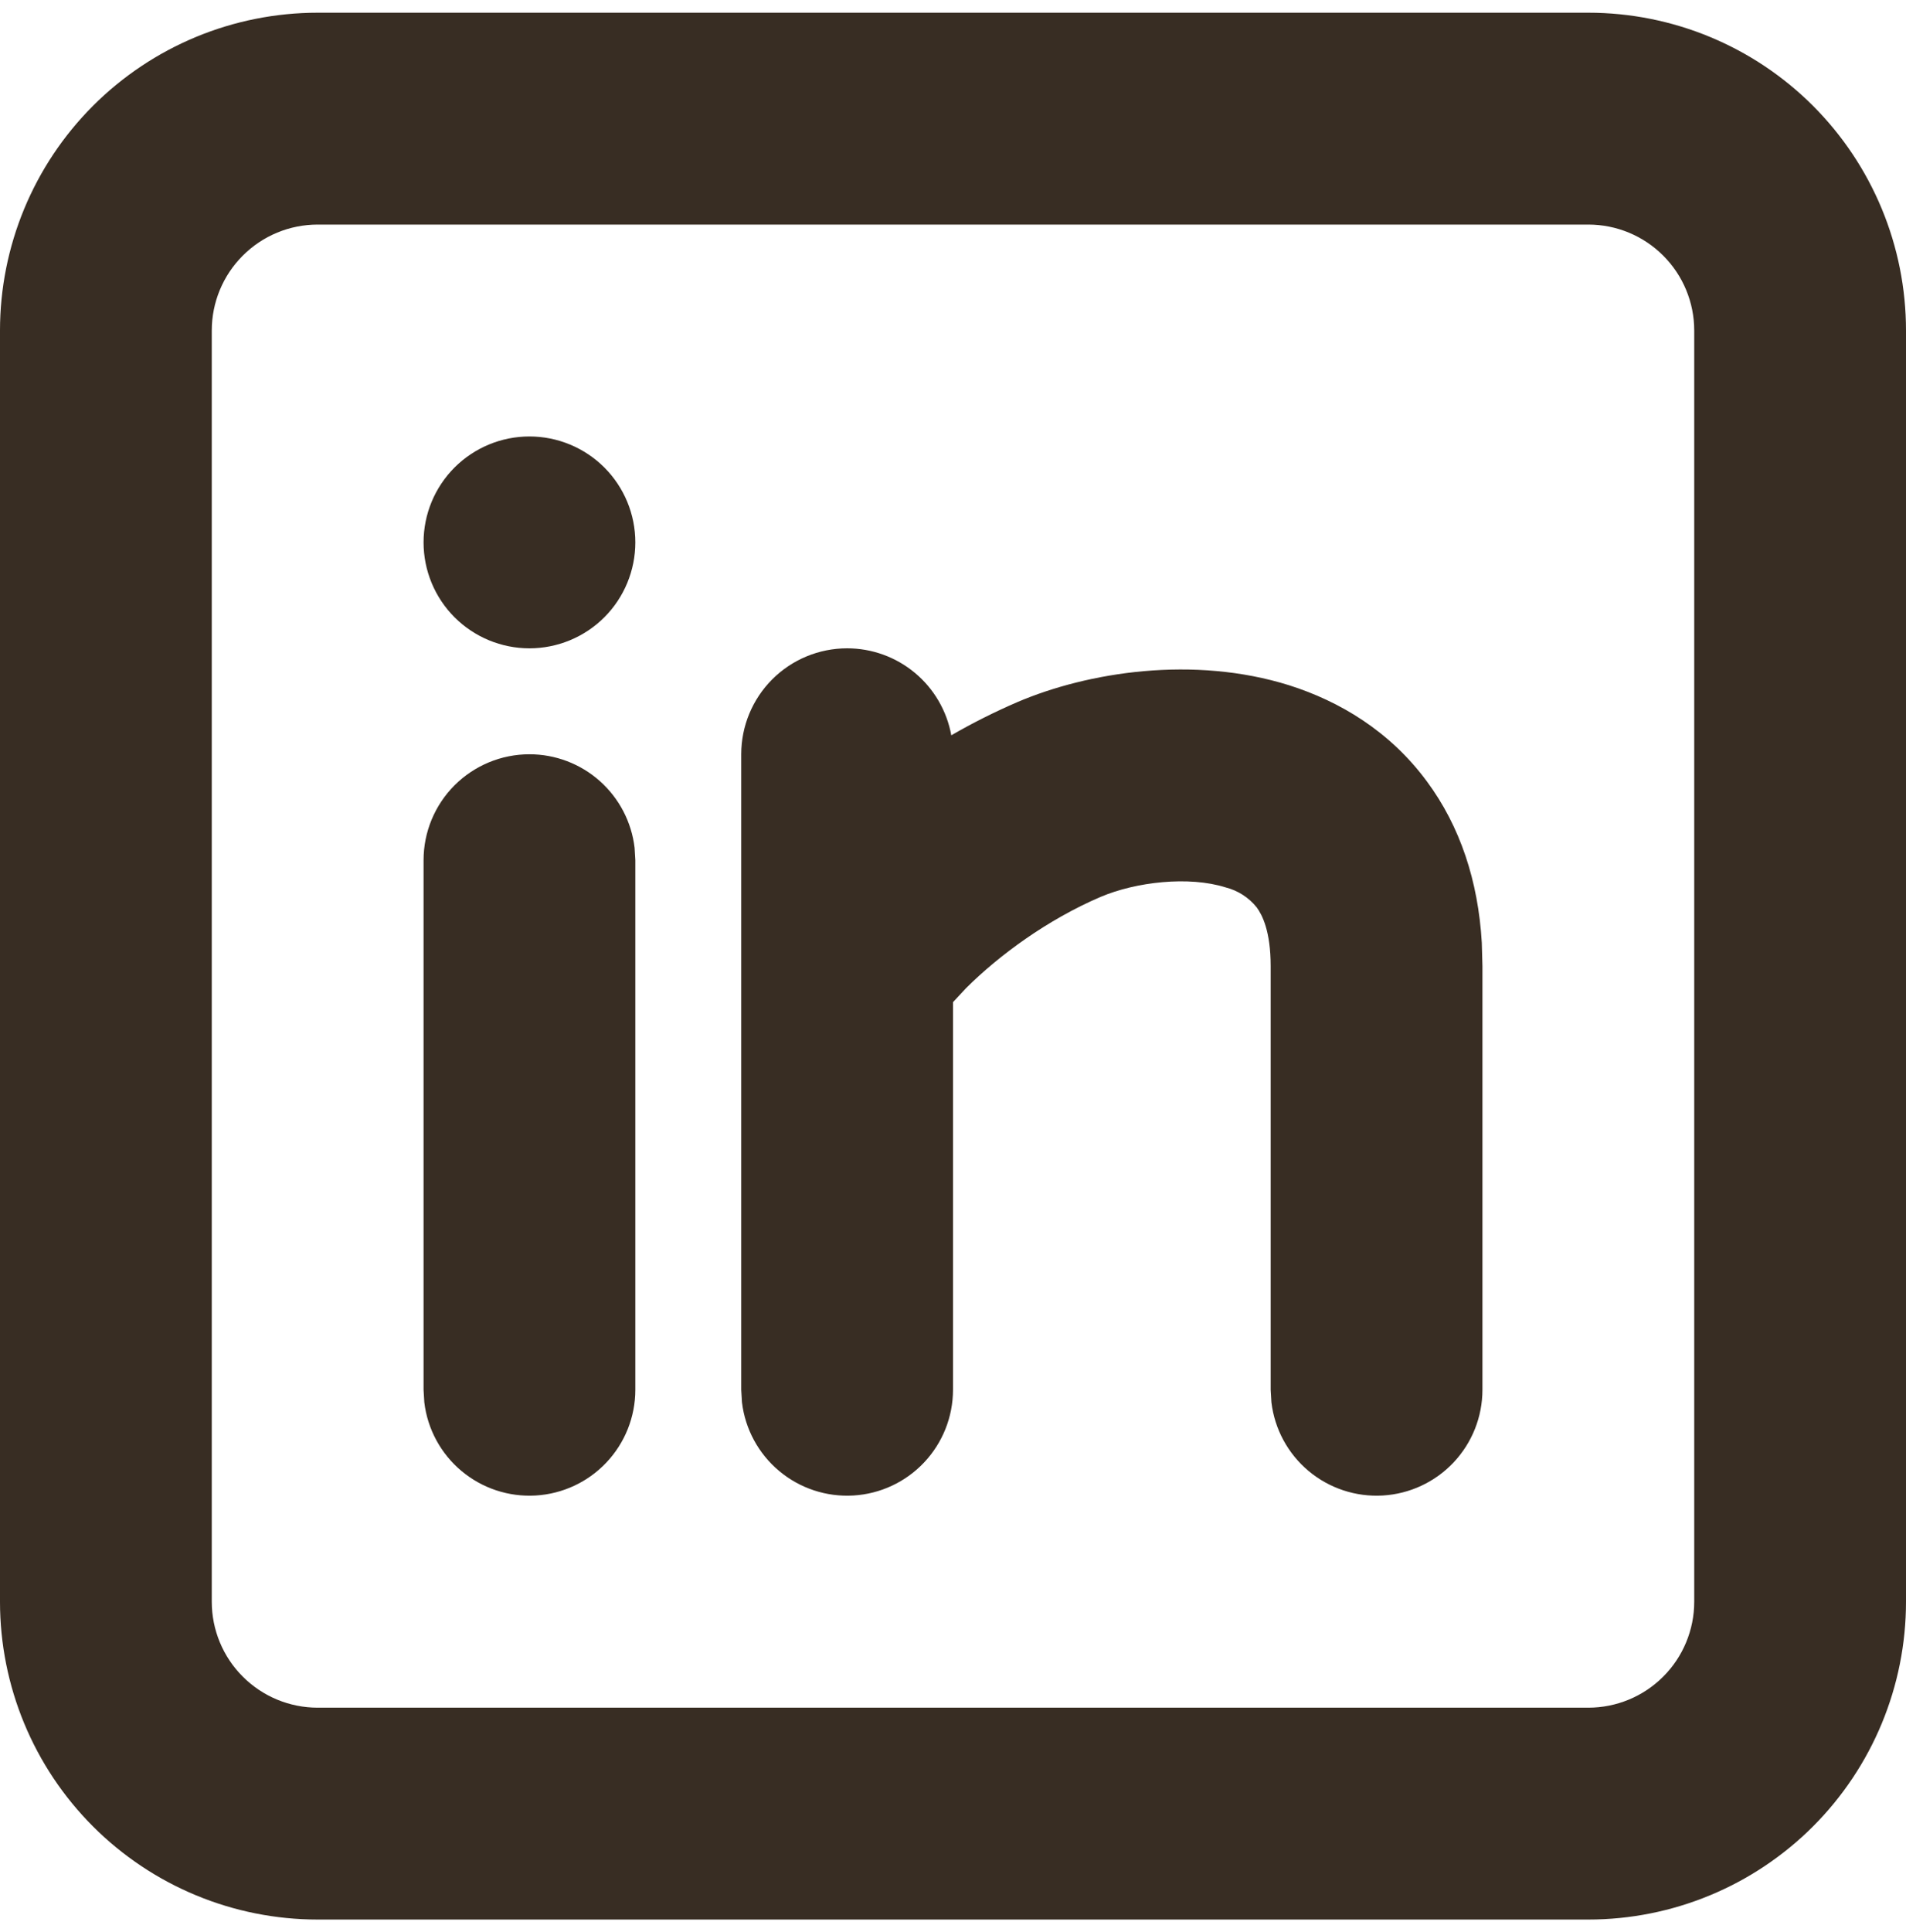 <svg width="75" height="76" viewBox="0 0 75 76" fill="none" xmlns="http://www.w3.org/2000/svg">
<path d="M62.5 0.5C65.815 0.5 68.995 1.817 71.339 4.161C73.683 6.505 75 9.685 75 13V63C75 66.315 73.683 69.495 71.339 71.839C68.995 74.183 65.815 75.5 62.5 75.5H12.5C9.185 75.5 6.005 74.183 3.661 71.839C1.317 69.495 0 66.315 0 63V13C0 9.685 1.317 6.505 3.661 4.161C6.005 1.817 9.185 0.5 12.5 0.5H62.5ZM62.5 8.833H12.5C11.395 8.833 10.335 9.272 9.554 10.054C8.772 10.835 8.333 11.895 8.333 13V63C8.333 64.105 8.772 65.165 9.554 65.946C10.335 66.728 11.395 67.167 12.5 67.167H62.5C63.605 67.167 64.665 66.728 65.446 65.946C66.228 65.165 66.667 64.105 66.667 63V13C66.667 11.895 66.228 10.835 65.446 10.054C64.665 9.272 63.605 8.833 62.5 8.833ZM20.833 29.667C21.854 29.667 22.839 30.041 23.602 30.72C24.364 31.398 24.851 32.332 24.971 33.346L25 33.833V54.667C24.999 55.729 24.592 56.75 23.863 57.522C23.134 58.295 22.138 58.759 21.078 58.822C20.017 58.884 18.973 58.539 18.159 57.857C17.345 57.176 16.821 56.209 16.696 55.154L16.667 54.667V33.833C16.667 32.728 17.106 31.669 17.887 30.887C18.669 30.106 19.728 29.667 20.833 29.667ZM33.333 25.5C34.309 25.5 35.254 25.842 36.003 26.467C36.753 27.093 37.259 27.961 37.433 28.921C38.273 28.436 39.139 28.001 40.029 27.617C42.808 26.429 46.971 25.775 50.729 26.954C52.7 27.579 54.679 28.746 56.146 30.733C57.458 32.504 58.167 34.658 58.308 37.079L58.333 38V54.667C58.332 55.729 57.925 56.75 57.197 57.522C56.467 58.295 55.471 58.759 54.411 58.822C53.351 58.884 52.307 58.539 51.492 57.857C50.678 57.176 50.155 56.209 50.029 55.154L50 54.667V38C50 36.625 49.667 35.983 49.45 35.688C49.139 35.301 48.71 35.026 48.229 34.904C46.779 34.446 44.692 34.688 43.304 35.279C41.221 36.171 39.312 37.571 38.013 38.867L37.5 39.417V54.667C37.499 55.729 37.092 56.75 36.363 57.522C35.634 58.295 34.638 58.759 33.578 58.822C32.517 58.884 31.473 58.539 30.659 57.857C29.845 57.176 29.321 56.209 29.196 55.154L29.167 54.667V29.667C29.167 28.562 29.606 27.502 30.387 26.72C31.169 25.939 32.228 25.5 33.333 25.5ZM20.833 17.167C21.938 17.167 22.998 17.606 23.78 18.387C24.561 19.169 25 20.228 25 21.333C25 22.438 24.561 23.498 23.78 24.28C22.998 25.061 21.938 25.5 20.833 25.5C19.728 25.5 18.669 25.061 17.887 24.28C17.106 23.498 16.667 22.438 16.667 21.333C16.667 20.228 17.106 19.169 17.887 18.387C18.669 17.606 19.728 17.167 20.833 17.167Z" fill="#382D23"/>
</svg>
